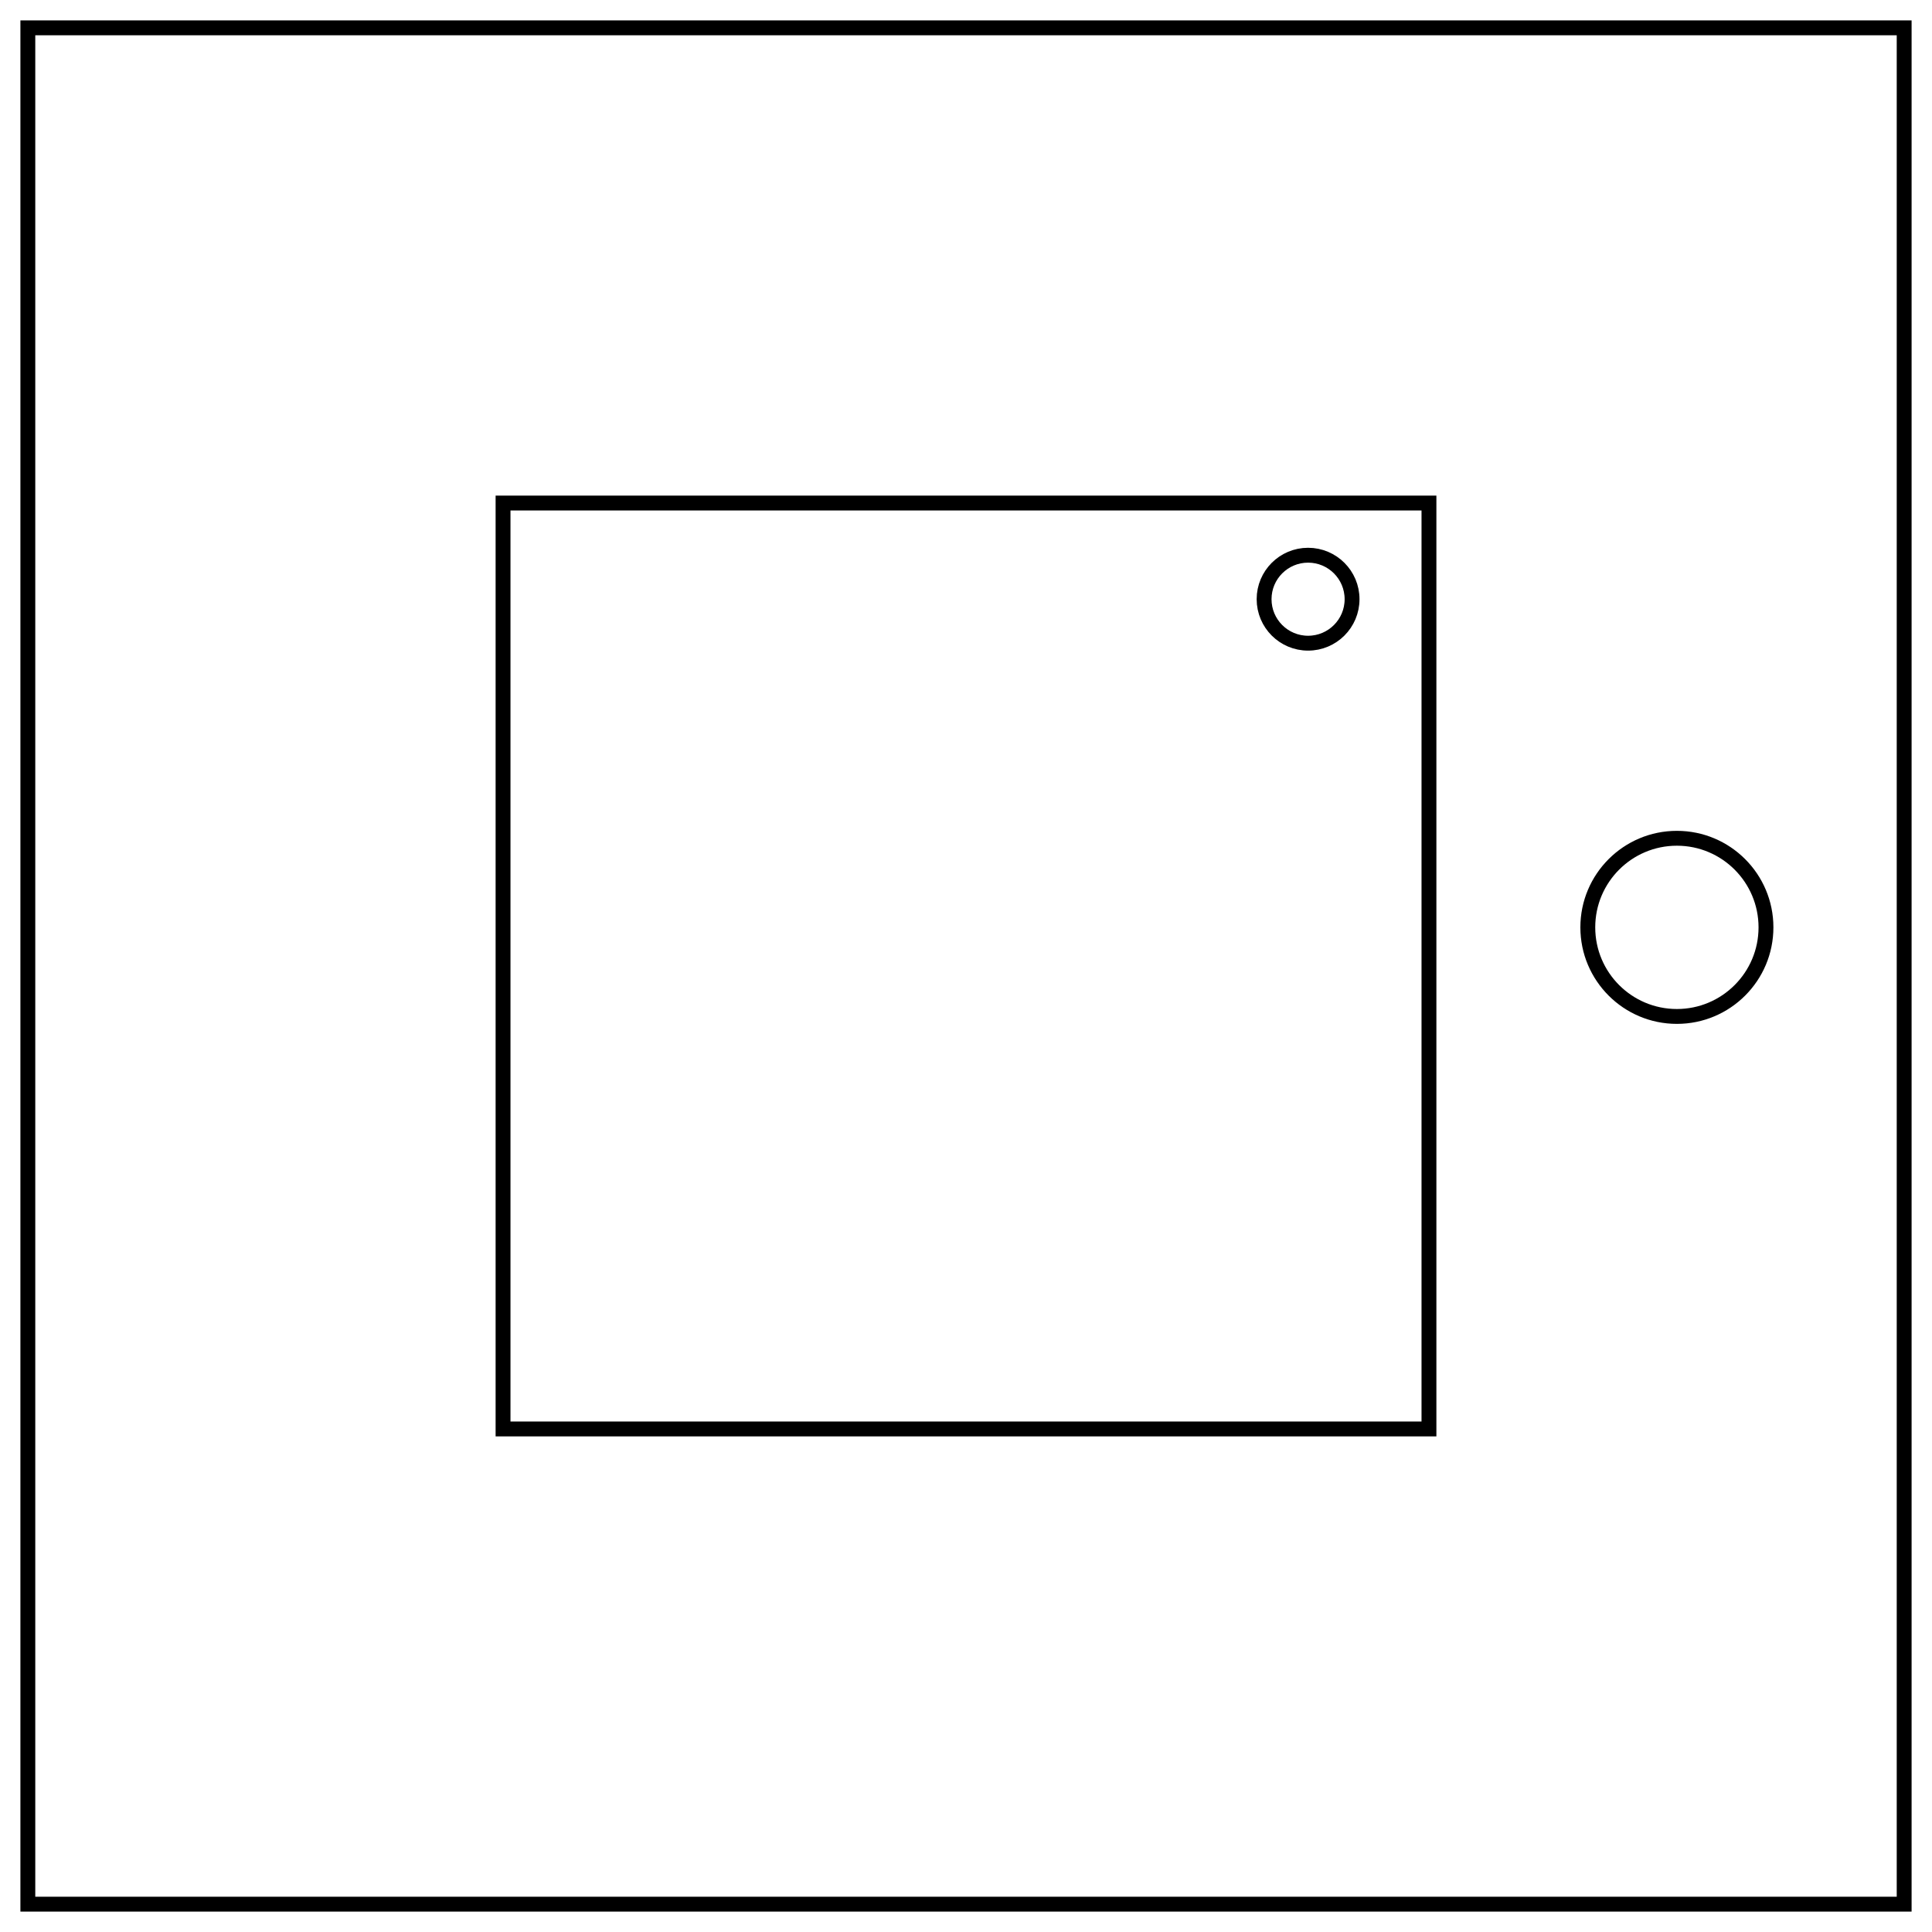 <svg xmlns="http://www.w3.org/2000/svg" fill="none" stroke="#000" stroke-width="2" viewBox="0 0 347 347"><path stroke-width="2.67" d="M5 5h337v337H5z"/><circle cx="301.18" cy="166.56" r="16" stroke-width="2.67"/><path stroke-width="2.67" d="M90.35 90.35h166.3v166.3H90.35z"/><circle cx="234.94" cy="107.62" r="7.9" stroke-width="2.67"/></svg>